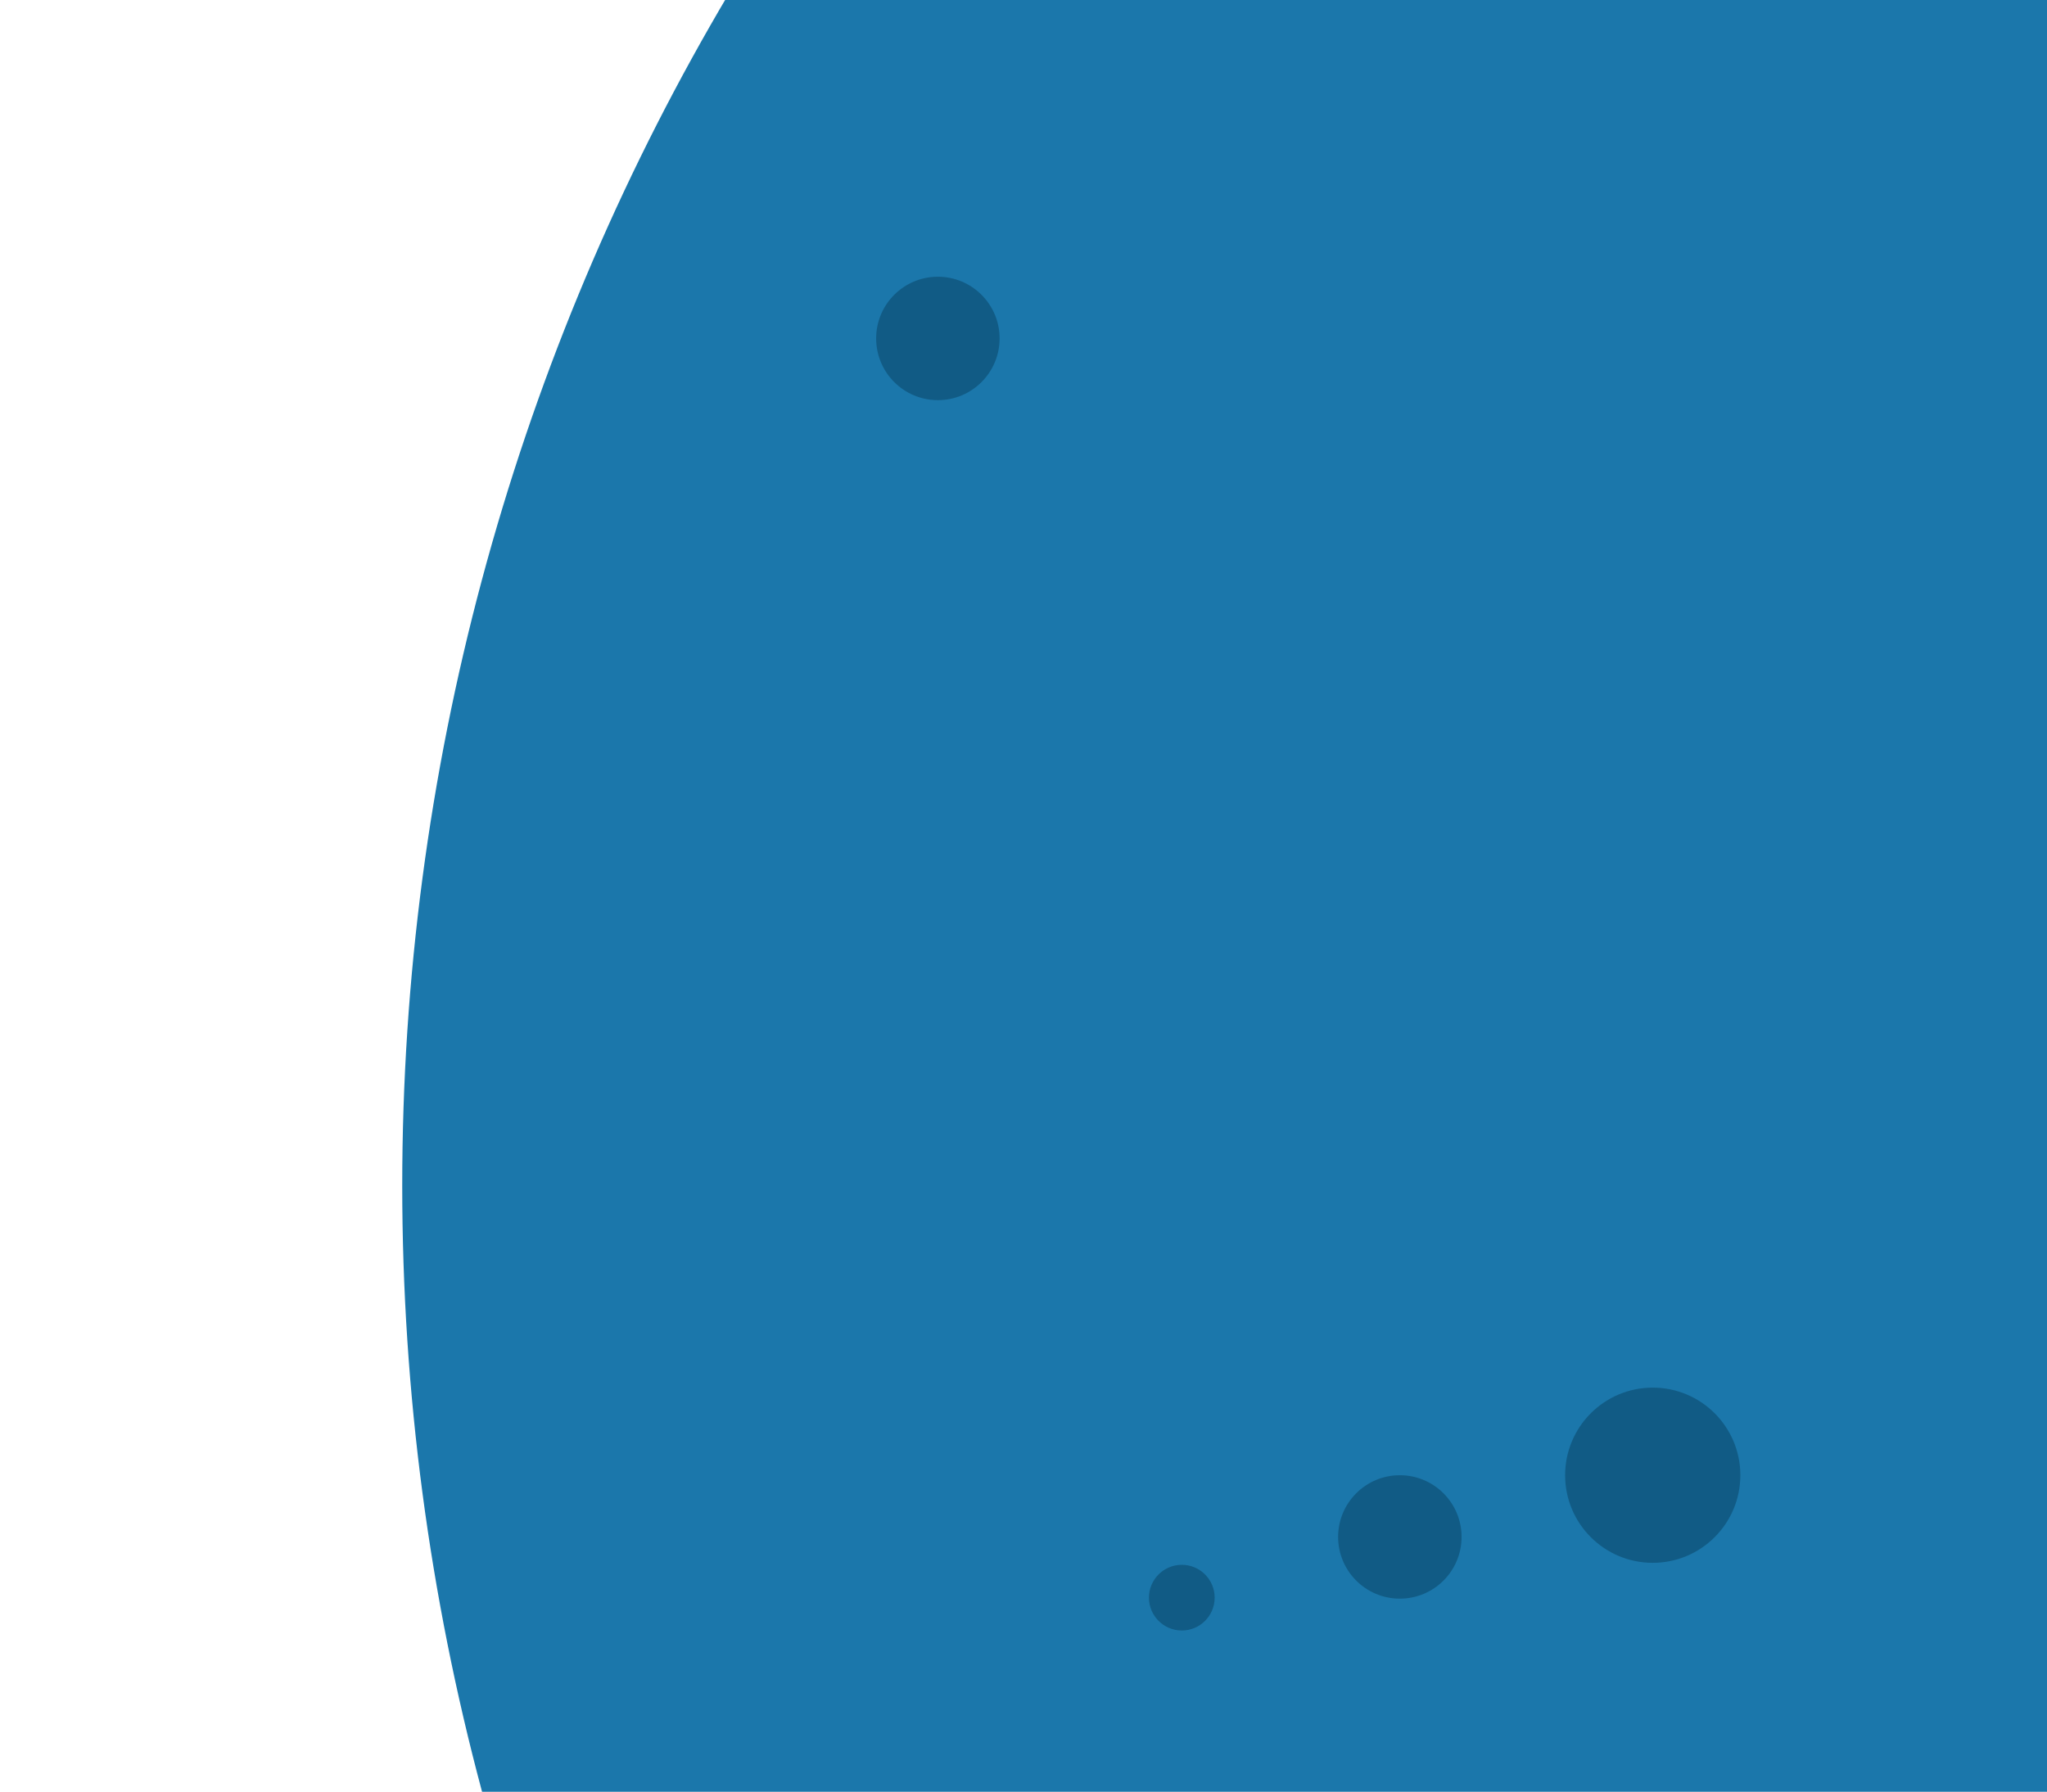 <svg width="1028" height="900" viewBox="0 0 1028 900" fill="none" xmlns="http://www.w3.org/2000/svg">
<g clip-path="url(#clip0)">
<ellipse cx="1357" cy="595.5" rx="1155" ry="1165.5" fill="#1B77AB"/>
<path d="M610 802.5C610 811.613 602.613 819 593.5 819C584.387 819 577 811.613 577 802.5C577 793.387 584.387 786 593.5 786C602.613 786 610 793.387 610 802.5Z" fill="#115B85"/>
<path d="M734 772C734 789.121 720.121 803 703 803C685.879 803 672 789.121 672 772C672 754.879 685.879 741 703 741C720.121 741 734 754.879 734 772Z" fill="#115B85"/>
<path d="M502 170C502 187.121 488.121 201 471 201C453.879 201 440 187.121 440 170C440 152.879 453.879 139 471 139C488.121 139 502 152.879 502 170Z" fill="#115B85"/>
<path d="M874 741C874 765.301 854.301 785 830 785C805.699 785 786 765.301 786 741C786 716.699 805.699 697 830 697C854.301 697 874 716.699 874 741Z" fill="#115B85"/>
</g>
<defs>
<clipPath id="clip0">
<rect width="1028" height="900" fill="white"/>
</clipPath>
</defs>
</svg>
